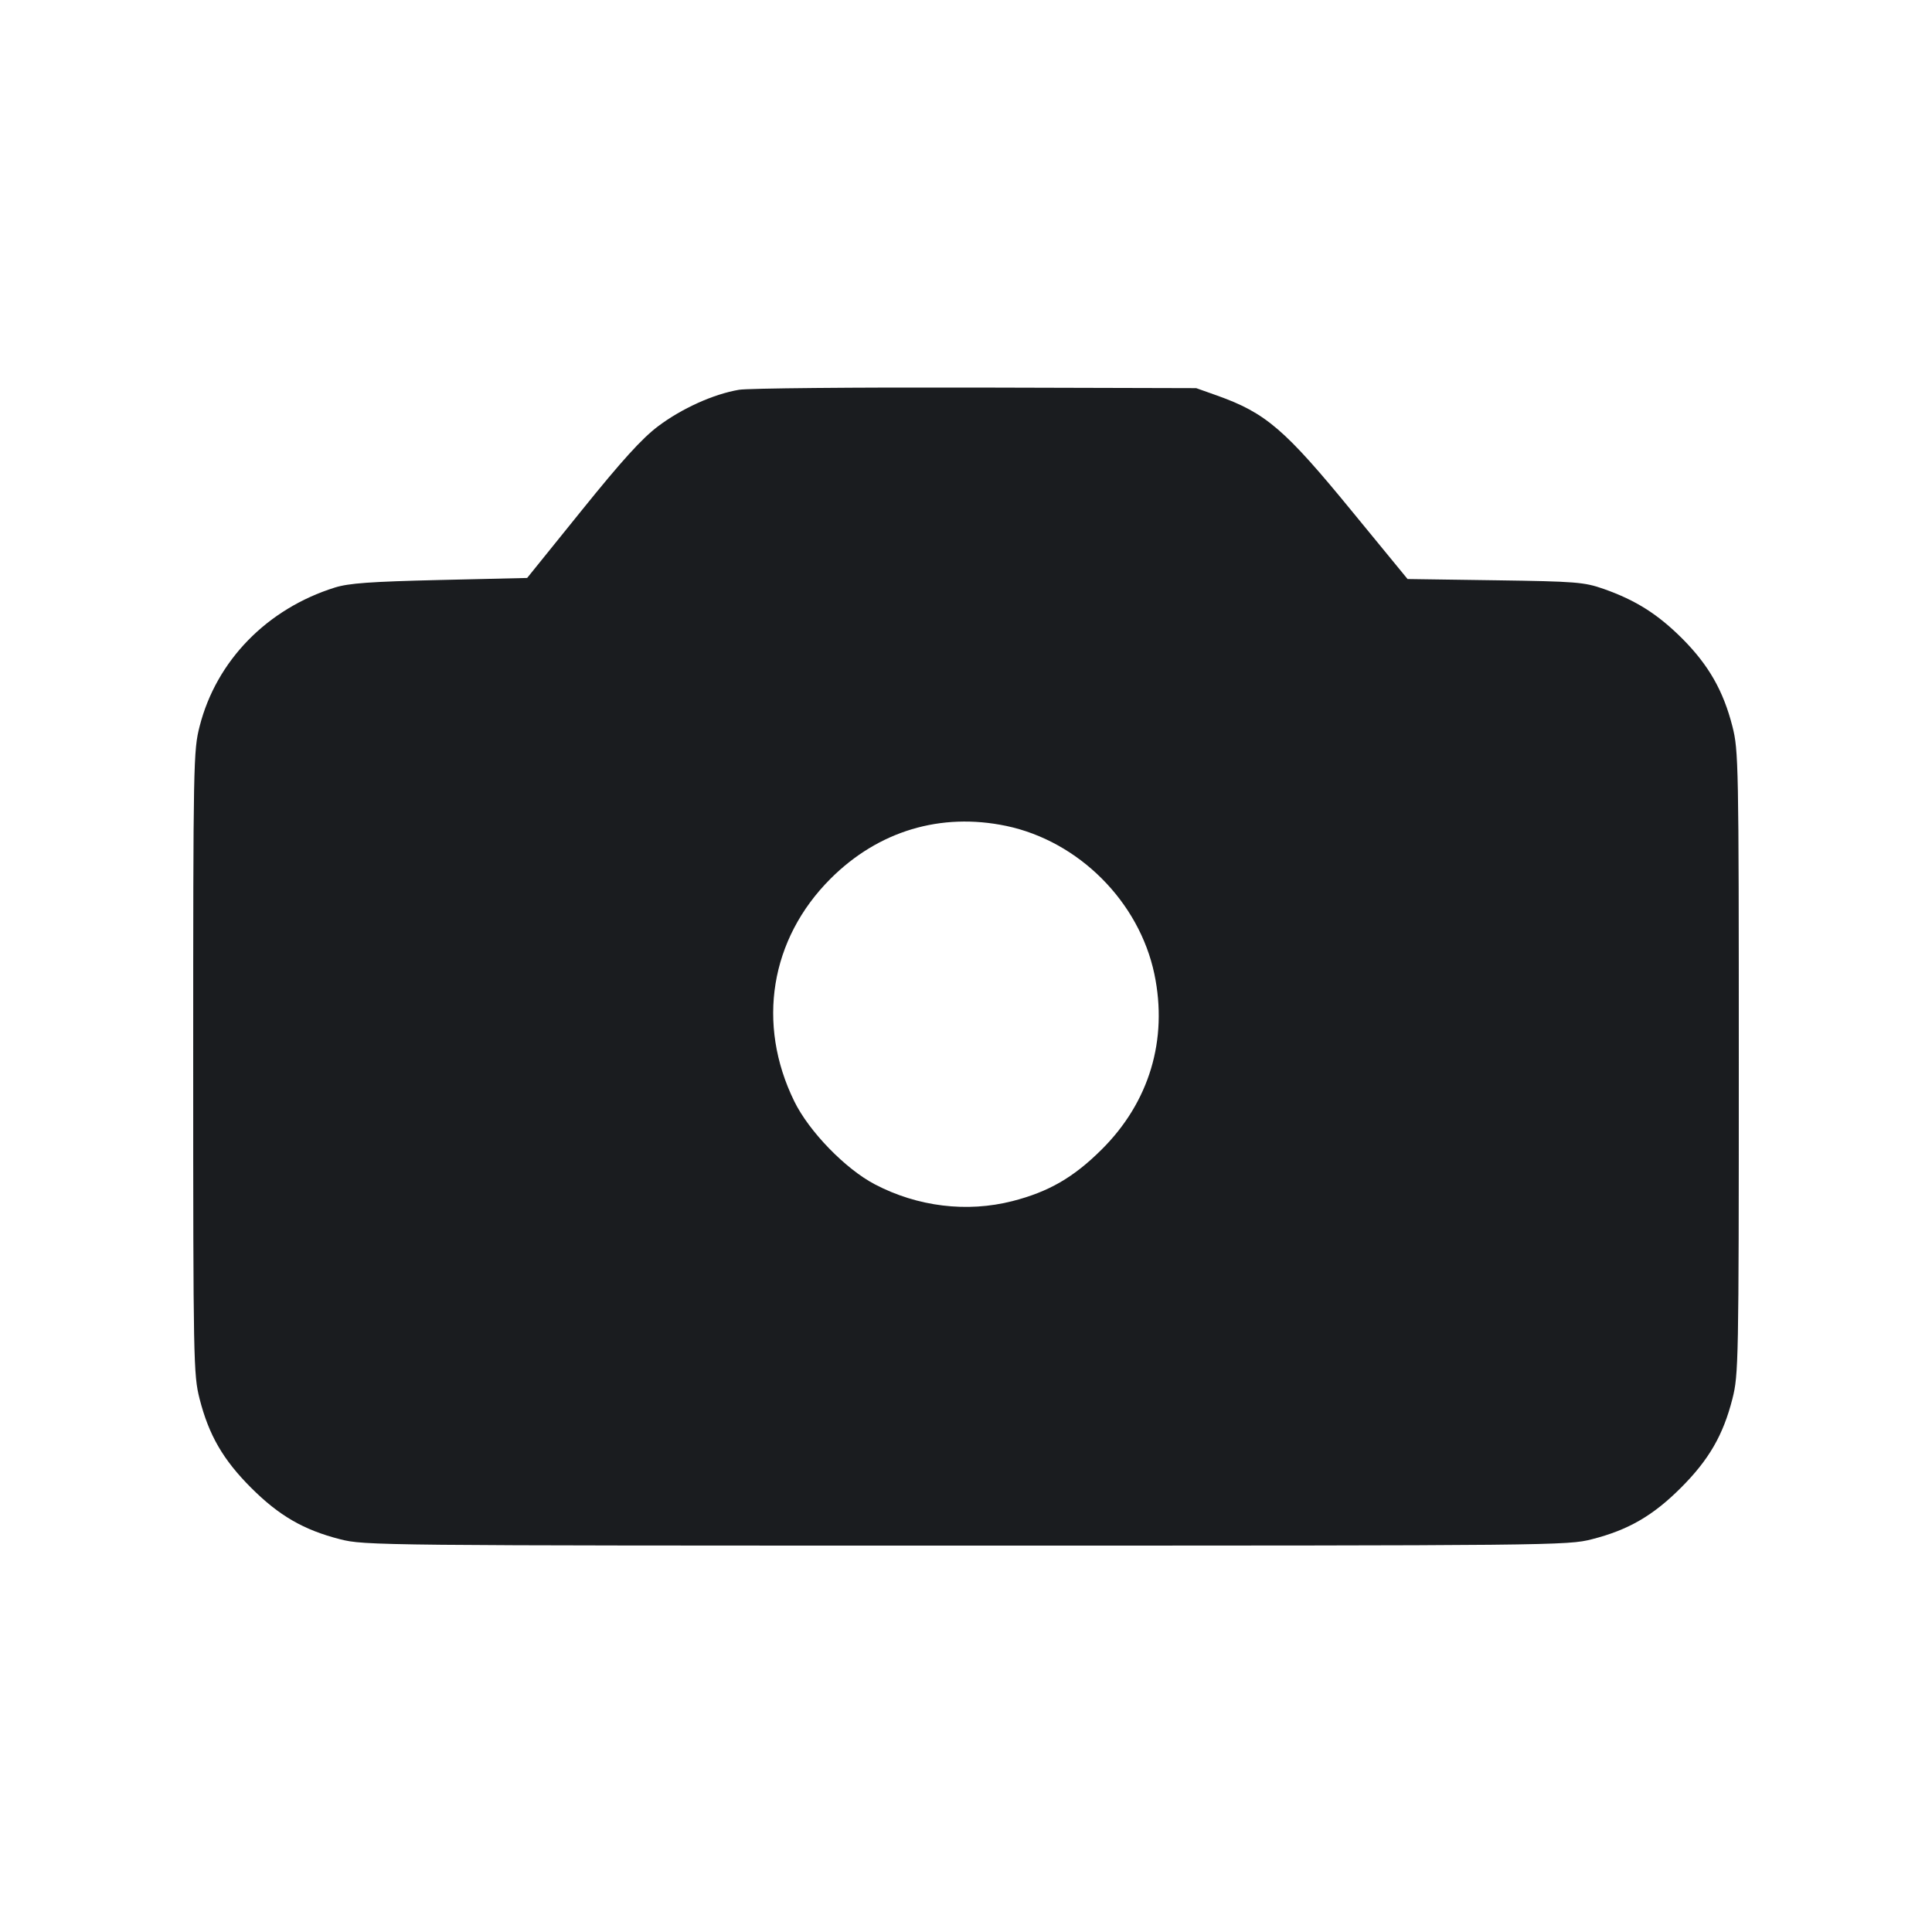 <svg width="20" height="20" viewBox="0 0 20 20" fill="none" xmlns="http://www.w3.org/2000/svg"><path d="M7.650 4.035 C 7.385 4.080,7.058 4.228,6.812 4.413 C 6.645 4.539,6.439 4.766,6.022 5.283 L 5.457 5.983 4.554 6.004 C 3.835 6.021,3.612 6.037,3.467 6.082 C 2.764 6.302,2.240 6.840,2.067 7.517 C 2.002 7.768,2.000 7.888,2.000 11.000 C 2.000 14.100,2.003 14.232,2.066 14.480 C 2.162 14.857,2.310 15.112,2.599 15.401 C 2.888 15.690,3.143 15.838,3.520 15.934 C 3.772 15.999,3.912 16.000,10.000 16.000 C 16.088 16.000,16.228 15.999,16.480 15.934 C 16.857 15.838,17.112 15.690,17.401 15.401 C 17.690 15.112,17.838 14.857,17.934 14.480 C 17.997 14.232,18.000 14.100,18.000 11.000 C 18.000 7.900,17.997 7.768,17.934 7.520 C 17.840 7.152,17.689 6.887,17.418 6.614 C 17.162 6.358,16.935 6.214,16.600 6.096 C 16.399 6.026,16.316 6.019,15.477 6.007 L 14.571 5.994 14.000 5.298 C 13.301 4.444,13.104 4.275,12.600 4.095 L 12.383 4.018 10.100 4.012 C 8.844 4.009,7.742 4.019,7.650 4.035 M10.417 8.550 C 11.167 8.708,11.792 9.333,11.950 10.083 C 12.092 10.763,11.898 11.410,11.403 11.901 C 11.112 12.190,10.855 12.338,10.480 12.434 C 10.010 12.554,9.498 12.492,9.056 12.260 C 8.752 12.101,8.374 11.712,8.222 11.400 C 7.830 10.600,7.973 9.721,8.597 9.097 C 9.092 8.602,9.738 8.408,10.417 8.550 " fill="#1A1C1F" stroke="none" fill-rule="evenodd"></path></svg>